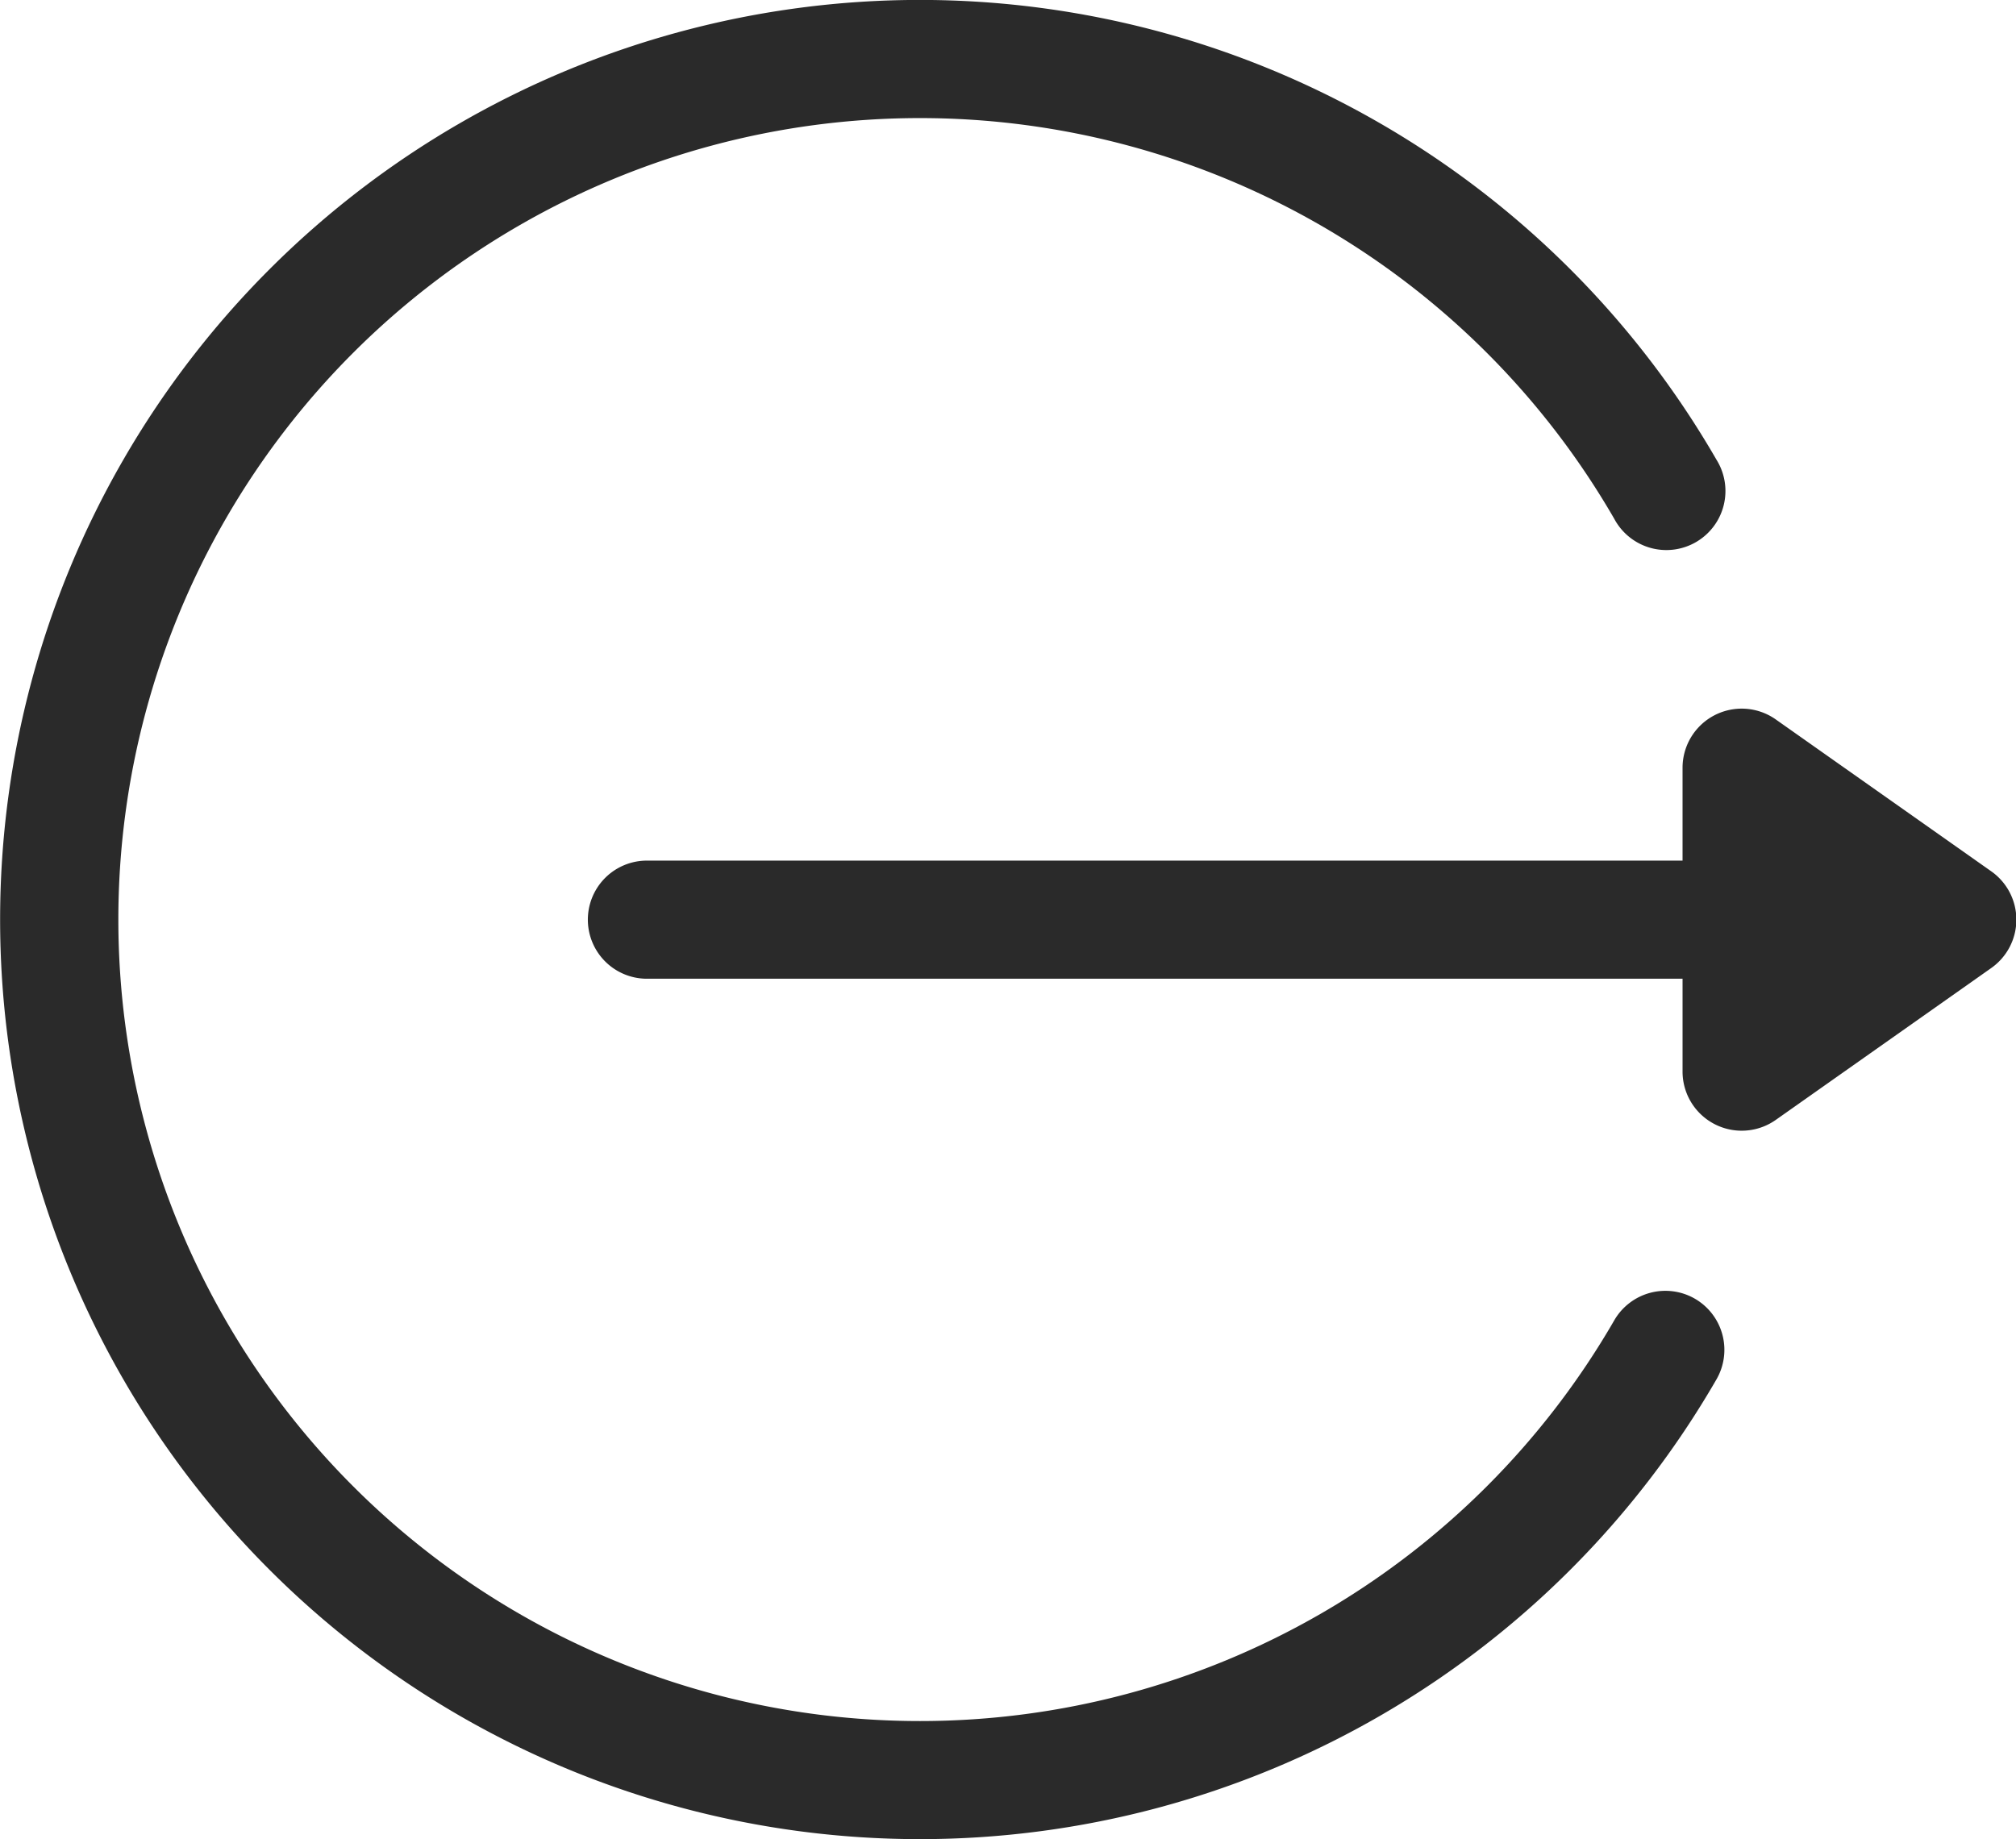<svg id="logout" xmlns="http://www.w3.org/2000/svg" width="29.589" height="27" viewBox="0 0 29.589 27">
  <g id="Group_321" data-name="Group 321" transform="translate(8.622 10.4)">
    <g id="Group_320" data-name="Group 320">
      <path id="Path_1587" data-name="Path 1587" d="M169.8,204.75l-3.166-2.232a.868.868,0,0,0-1.366.709v1.365h-15.2a.867.867,0,1,0,0,1.734h15.2v1.365a.868.868,0,0,0,1.366.709l3.166-2.232A.868.868,0,0,0,169.8,204.75Z" transform="translate(-149.195 -202.358)" fill="#2a2a2a"/>
    </g>
  </g>
  <g id="Group_323" data-name="Group 323">
    <g id="Group_322" data-name="Group 322">
      <path id="Path_1588" data-name="Path 1588" d="M24.877,41.463a.867.867,0,0,0-1.184.316,11.766,11.766,0,1,1,0-11.765.867.867,0,1,0,1.5-.868,13.5,13.5,0,1,0,0,13.5A.867.867,0,0,0,24.877,41.463Z" transform="translate(0 -22.397)" fill="#2a2a2a"/>
    </g>
  </g>
</svg>
